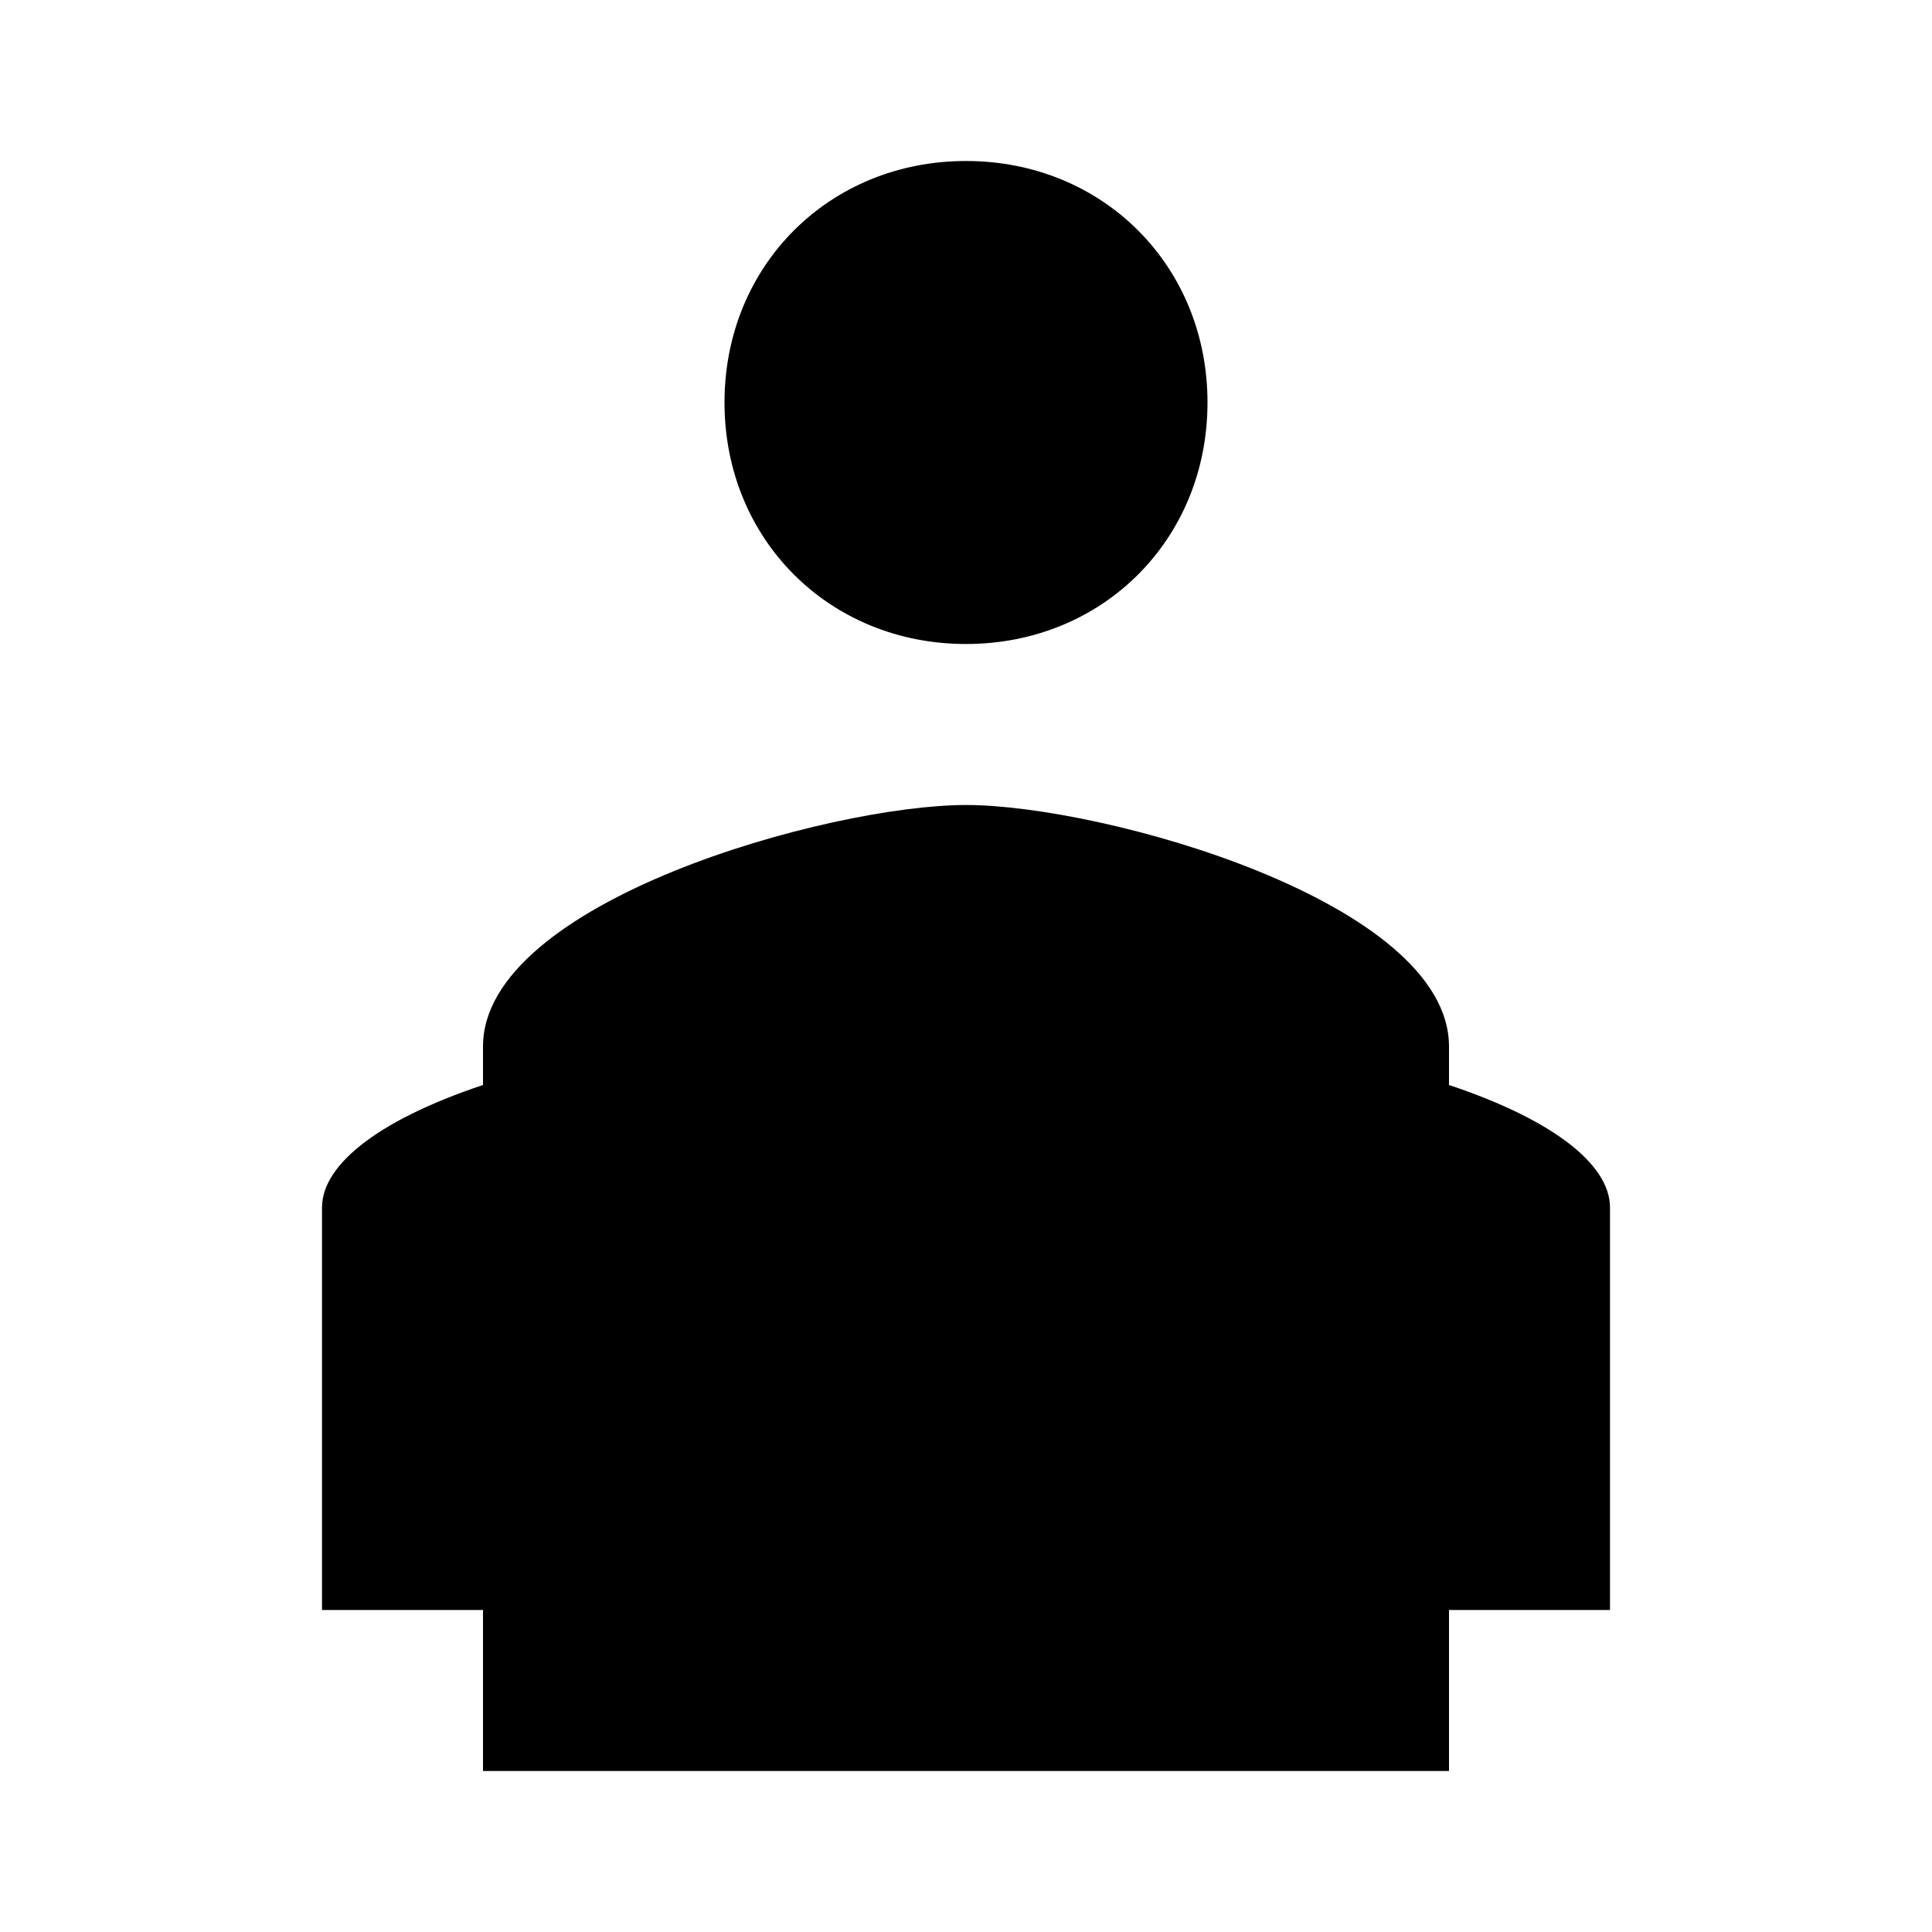 <svg xmlns="http://www.w3.org/2000/svg" viewBox="0 0 24 24" width="24" height="24">
    <path fill="#000000" d="M12 2C10.3 2 9 3.3 9 5C9 6.7 10.3 8 12 8C13.7 8 15 6.7 15 5C15 3.3 13.7 2 12 2zM12 10C10.3 10 6 11.2 6 13V15H18V13C18 11.2 13.7 10 12 10zM4 15V20H6V22H18V20H20V15C20 13.9 17 12.7 12 12.7C7 12.7 4 13.9 4 15Z" />
</svg>
